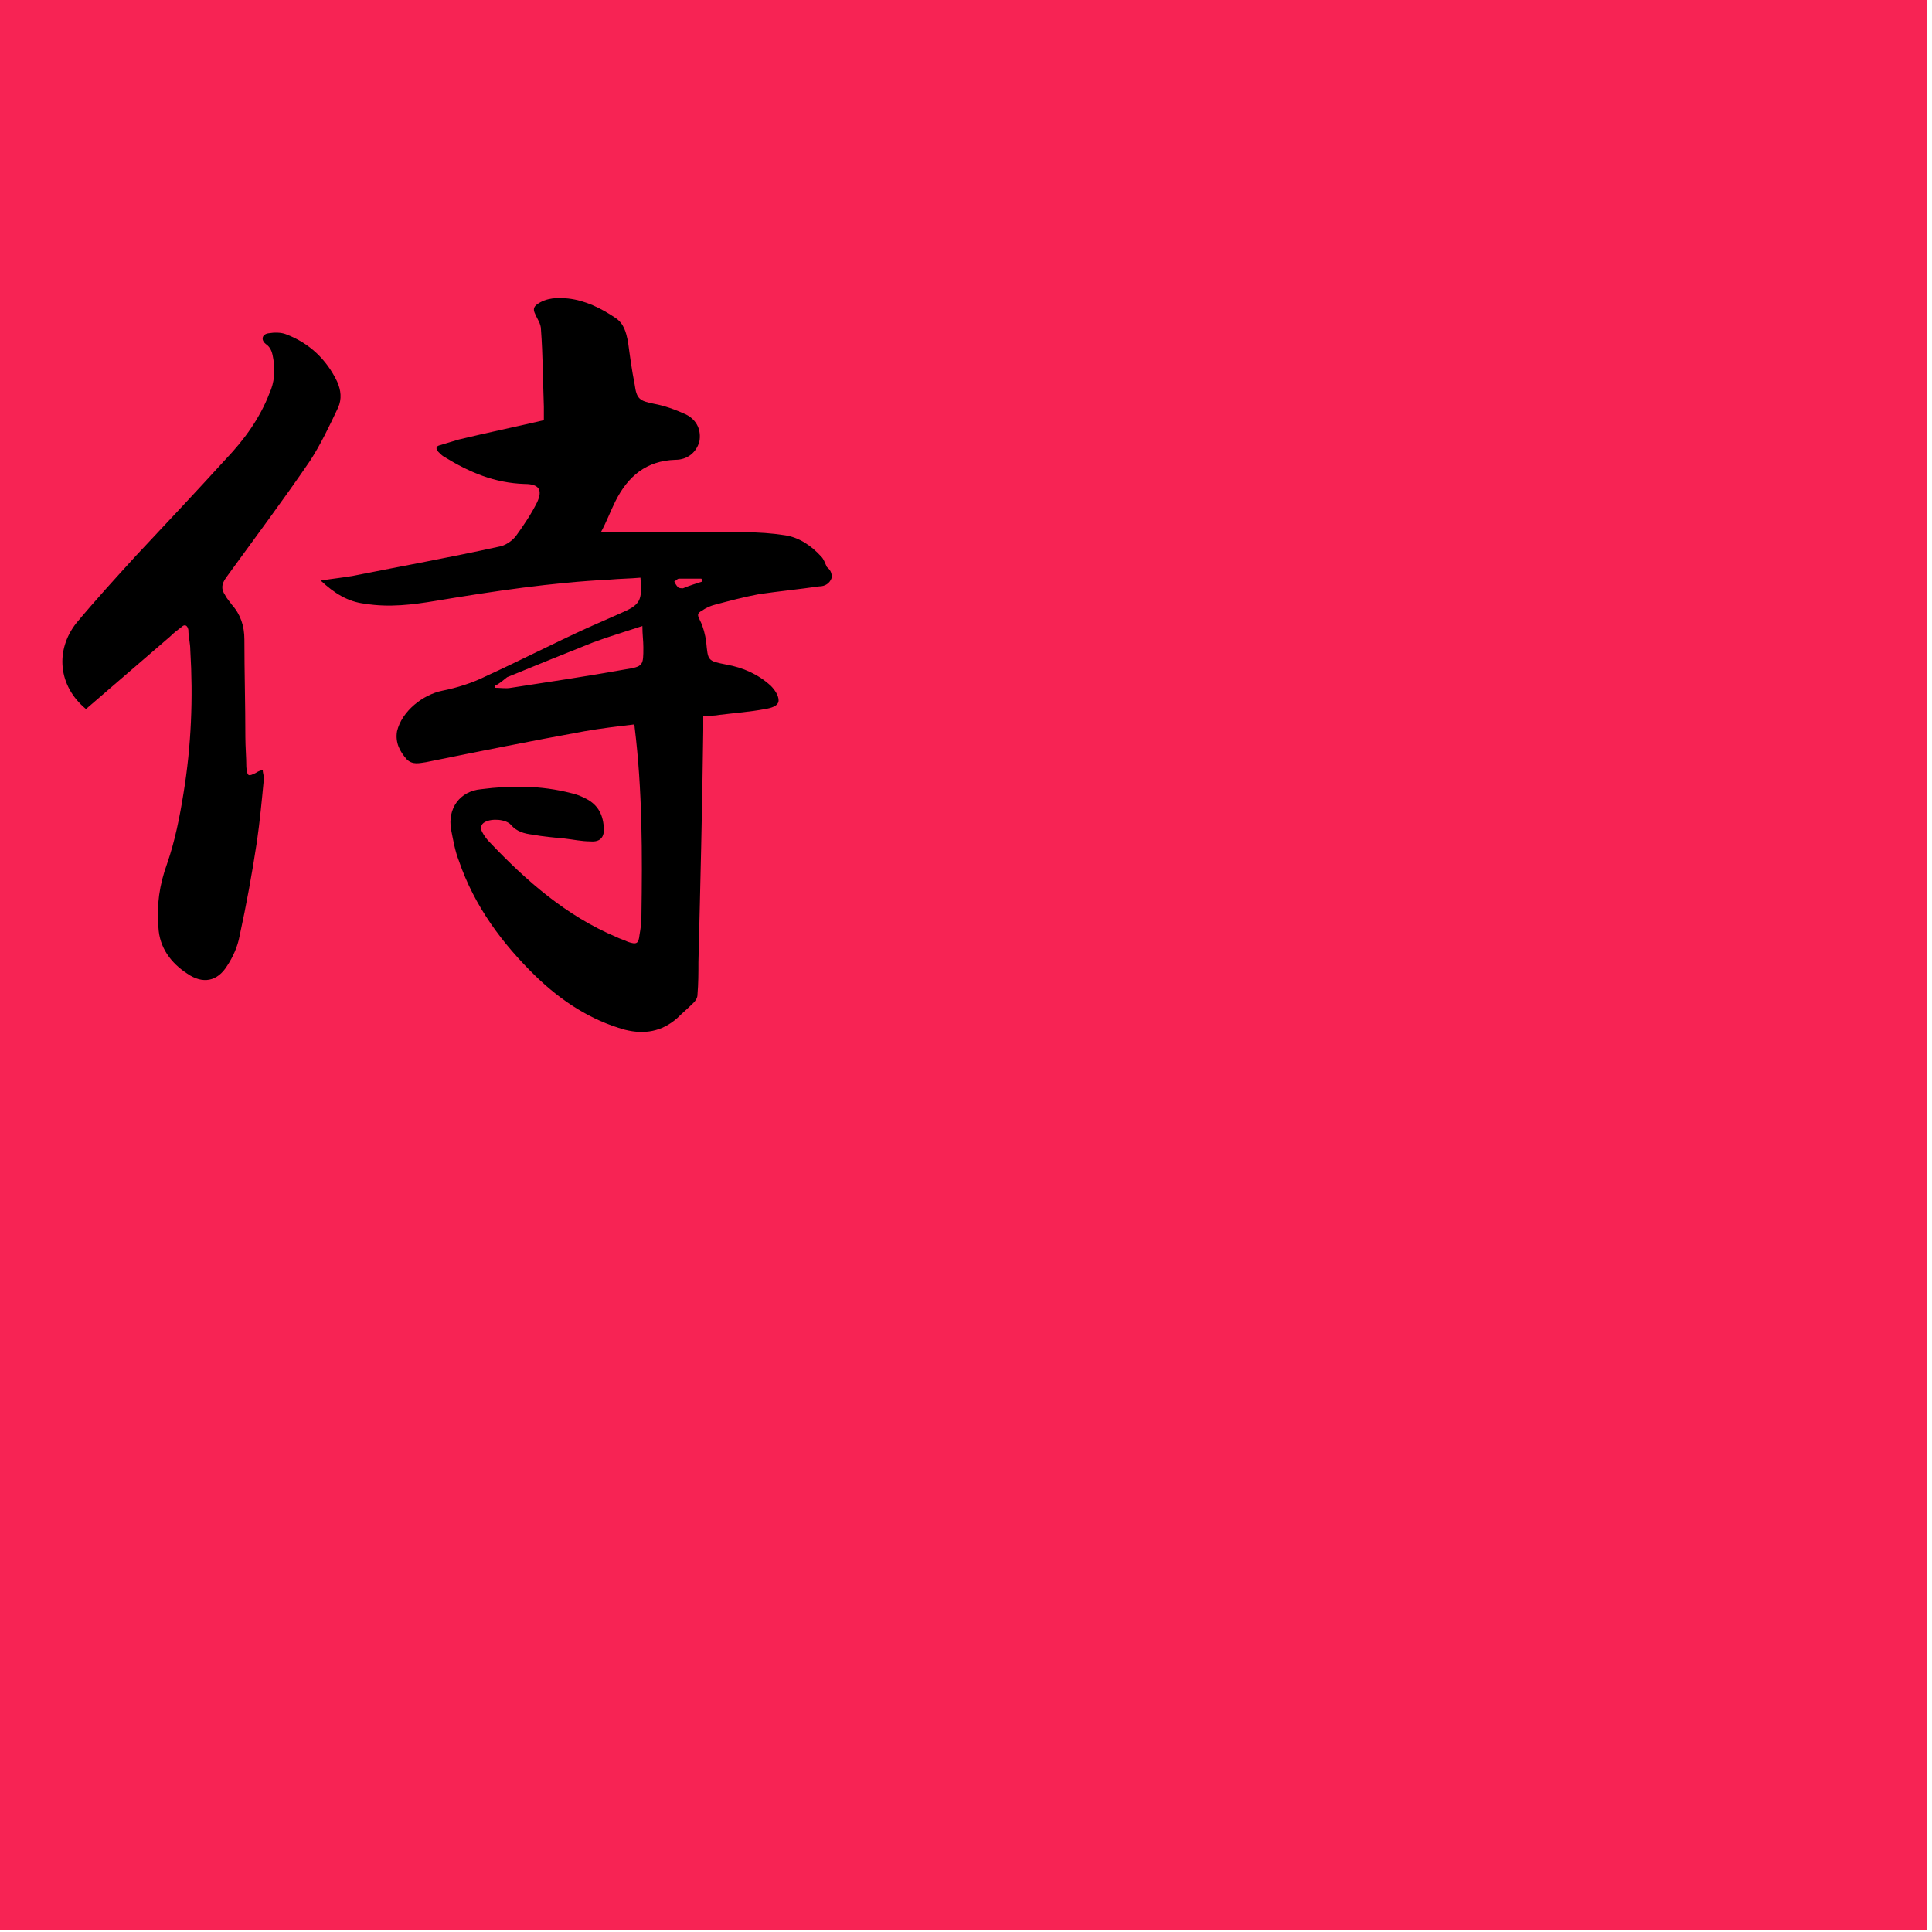 <?xml version="1.0" encoding="utf-8"?>
<!-- Generator: Adobe Illustrator 21.1.0, SVG Export Plug-In . SVG Version: 6.00 Build 0)  -->
<svg version="1.1" id="Layer_1" xmlns="http://www.w3.org/2000/svg" xmlns:xlink="http://www.w3.org/1999/xlink" x="0px" y="0px"
	 viewBox="0 0 200 200" style="enable-background:new 0 0 200 200;" xml:space="preserve">
<style type="text/css">
	.st0{fill:#F72354;}
</style>
<path class="st0" d="M0,0v199.8h199.5V0H0z"/>
<g>
	<path d="M86.1,59.8c-0.2,0.6-0.7,0.9-1.3,0.9c-2.1,0.3-4.1,0.5-6.2,0.8c-1.6,0.3-3.1,0.7-4.6,1.1c-0.4,0.1-0.9,0.3-1.3,0.6
		c-0.6,0.3-0.5,0.5-0.2,1.1c0.3,0.6,0.5,1.4,0.6,2.1c0.2,2,0.1,2,2.1,2.4c1.7,0.3,3.3,1,4.6,2.2c0.4,0.4,0.8,1,0.8,1.5
		c0,0.6-0.8,0.8-1.4,0.9c-1.6,0.3-3.1,0.4-4.7,0.6c-0.5,0.1-1.1,0.1-1.7,0.1c0,0.5,0,1,0,1.5c-0.1,8-0.3,16-0.5,24
		c0,1.1,0,2.2-0.1,3.4c0,0.3-0.2,0.6-0.4,0.8c-0.6,0.6-1.2,1.1-1.7,1.6c-1.6,1.4-3.4,1.7-5.4,1.2c-3.6-1-6.6-3-9.2-5.5
		c-3.5-3.4-6.4-7.3-8-12c-0.4-1-0.6-2.2-0.8-3.2c-0.4-2.2,0.9-4,3.1-4.2c3.1-0.4,6.2-0.4,9.3,0.4c0.5,0.1,1,0.3,1.4,0.5
		c1.3,0.6,1.9,1.6,2,3c0.1,1-0.3,1.6-1.4,1.5c-0.9,0-1.8-0.2-2.7-0.3c-1.1-0.1-2.2-0.2-3.3-0.4c-0.8-0.1-1.6-0.3-2.2-1
		c-0.5-0.6-2-0.7-2.7-0.3c-0.4,0.2-0.5,0.6-0.3,1c0.2,0.4,0.5,0.8,0.8,1.1c3.8,4,7.9,7.6,13.1,9.8c0.4,0.2,0.8,0.3,1.2,0.5
		c0.9,0.3,1.1,0.2,1.2-0.7c0.1-0.6,0.2-1.2,0.2-1.9c0.1-6.5,0.1-13.1-0.7-19.6c0-0.1,0-0.1-0.1-0.3c-1.7,0.2-3.4,0.4-5.1,0.7
		c-5.5,1-11,2.1-16.4,3.2c-0.7,0.1-1.4,0.3-2-0.3c-0.7-0.8-1.2-1.7-1-2.9c0.5-2.1,2.7-3.8,4.7-4.2c1.5-0.3,3.1-0.8,4.5-1.5
		c3.5-1.6,7-3.4,10.5-5c1.1-0.5,2.3-1,3.4-1.5c2.1-0.9,2.3-1.3,2.1-3.7c-1.1,0.1-2.1,0.1-3.2,0.2c-6,0.3-12,1.2-18,2.2
		c-2.4,0.4-4.8,0.7-7.3,0.3c-1.8-0.2-3.2-1.1-4.6-2.4c1.2-0.2,2.3-0.3,3.4-0.5c5-1,10-1.9,15-3c0.7-0.1,1.4-0.6,1.8-1.1
		c0.8-1.1,1.6-2.3,2.2-3.5c0.6-1.3,0.2-1.9-1.3-1.9c-3.1-0.1-5.7-1.2-8.3-2.8c-0.2-0.1-0.4-0.3-0.6-0.5c-0.3-0.3-0.3-0.6,0.1-0.7
		c0.7-0.2,1.3-0.4,2-0.6c2.9-0.7,5.8-1.3,8.8-2c0-0.4,0-0.9,0-1.4c-0.1-2.7-0.1-5.3-0.3-8c0-0.6-0.4-1.1-0.6-1.6
		c-0.2-0.4-0.2-0.7,0.2-1c1-0.7,2.1-0.7,3.2-0.6c1.8,0.2,3.4,1,4.9,2c0.9,0.6,1.1,1.5,1.3,2.4c0.2,1.5,0.4,3,0.7,4.5
		c0.2,1.5,0.5,1.7,2,2c1.1,0.2,2.2,0.6,3.3,1.1c1.2,0.6,1.6,1.7,1.4,2.8c-0.3,1.1-1.2,1.9-2.5,1.9c-3,0.1-4.9,1.7-6.2,4.3
		c-0.5,1-0.9,2.1-1.5,3.2c0.3,0,0.6,0,0.8,0c4.7,0,9.4,0,14.1,0c1.4,0,2.8,0.1,4.1,0.3c1.5,0.2,2.8,1.1,3.8,2.2
		c0.3,0.3,0.4,0.7,0.6,1.1C86.1,59.1,86.1,59.5,86.1,59.8z M51.2,71c0,0.1,0,0.2,0.1,0.2c0.5,0,1.1,0.1,1.6,0
		c3.9-0.6,7.9-1.2,11.8-1.9c1.9-0.3,1.9-0.4,1.9-2.3c0-0.7-0.1-1.3-0.1-2.2c-1.8,0.6-3.5,1.1-5.1,1.7c-3,1.2-6,2.4-8.9,3.6
		C52.1,70.4,51.7,70.8,51.2,71z M72.7,60.2c0-0.1,0-0.2-0.1-0.3c-0.8,0-1.5,0-2.3,0c-0.2,0-0.3,0.2-0.5,0.3c0.1,0.2,0.2,0.4,0.4,0.6
		c0.1,0.1,0.4,0.1,0.5,0.1C71.4,60.6,72.1,60.4,72.7,60.2z"/>
	<path d="M27.2,79.7c0,0.4,0.2,0.8,0.1,1.1c-0.2,2.1-0.4,4.2-0.7,6.3c-0.5,3.3-1.1,6.6-1.8,9.8c-0.2,1.1-0.7,2.2-1.3,3.1
		c-1,1.6-2.5,1.9-4.1,0.8c-1.7-1.1-2.9-2.7-3-4.8c-0.2-2.3,0.1-4.4,0.9-6.6c0.8-2.3,1.3-4.8,1.7-7.3c0.8-4.9,1-9.8,0.7-14.8
		c0-0.7-0.2-1.4-0.2-2.1c-0.1-0.5-0.4-0.6-0.7-0.3c-0.4,0.3-0.8,0.6-1.2,1c-2.9,2.5-5.8,5-8.7,7.5C6,71,5.7,67.3,7.9,64.5
		c2-2.4,4.1-4.7,6.2-7c3.1-3.3,6.2-6.6,9.3-10c1.9-2,3.5-4.2,4.5-6.8c0.5-1.1,0.6-2.3,0.4-3.5c-0.1-0.6-0.2-1.2-0.8-1.6
		c-0.5-0.4-0.4-1,0.3-1.1c0.6-0.1,1.3-0.1,1.8,0.1c2.4,0.9,4.2,2.6,5.3,4.9c0.4,0.9,0.5,1.8,0.1,2.7c-0.9,1.9-1.8,3.8-2.9,5.5
		c-2.8,4.1-5.8,8.1-8.7,12.1c-0.5,0.7-0.5,1.2-0.1,1.8c0.2,0.4,0.5,0.7,0.7,1c0.9,1,1.3,2.2,1.3,3.6c0,3.4,0.1,6.7,0.1,10.1
		c0,1,0.1,2.1,0.1,3.1c0.1,1,0.2,1,1,0.6C26.8,79.8,26.9,79.8,27.2,79.7z"/>
</g>
</svg>
